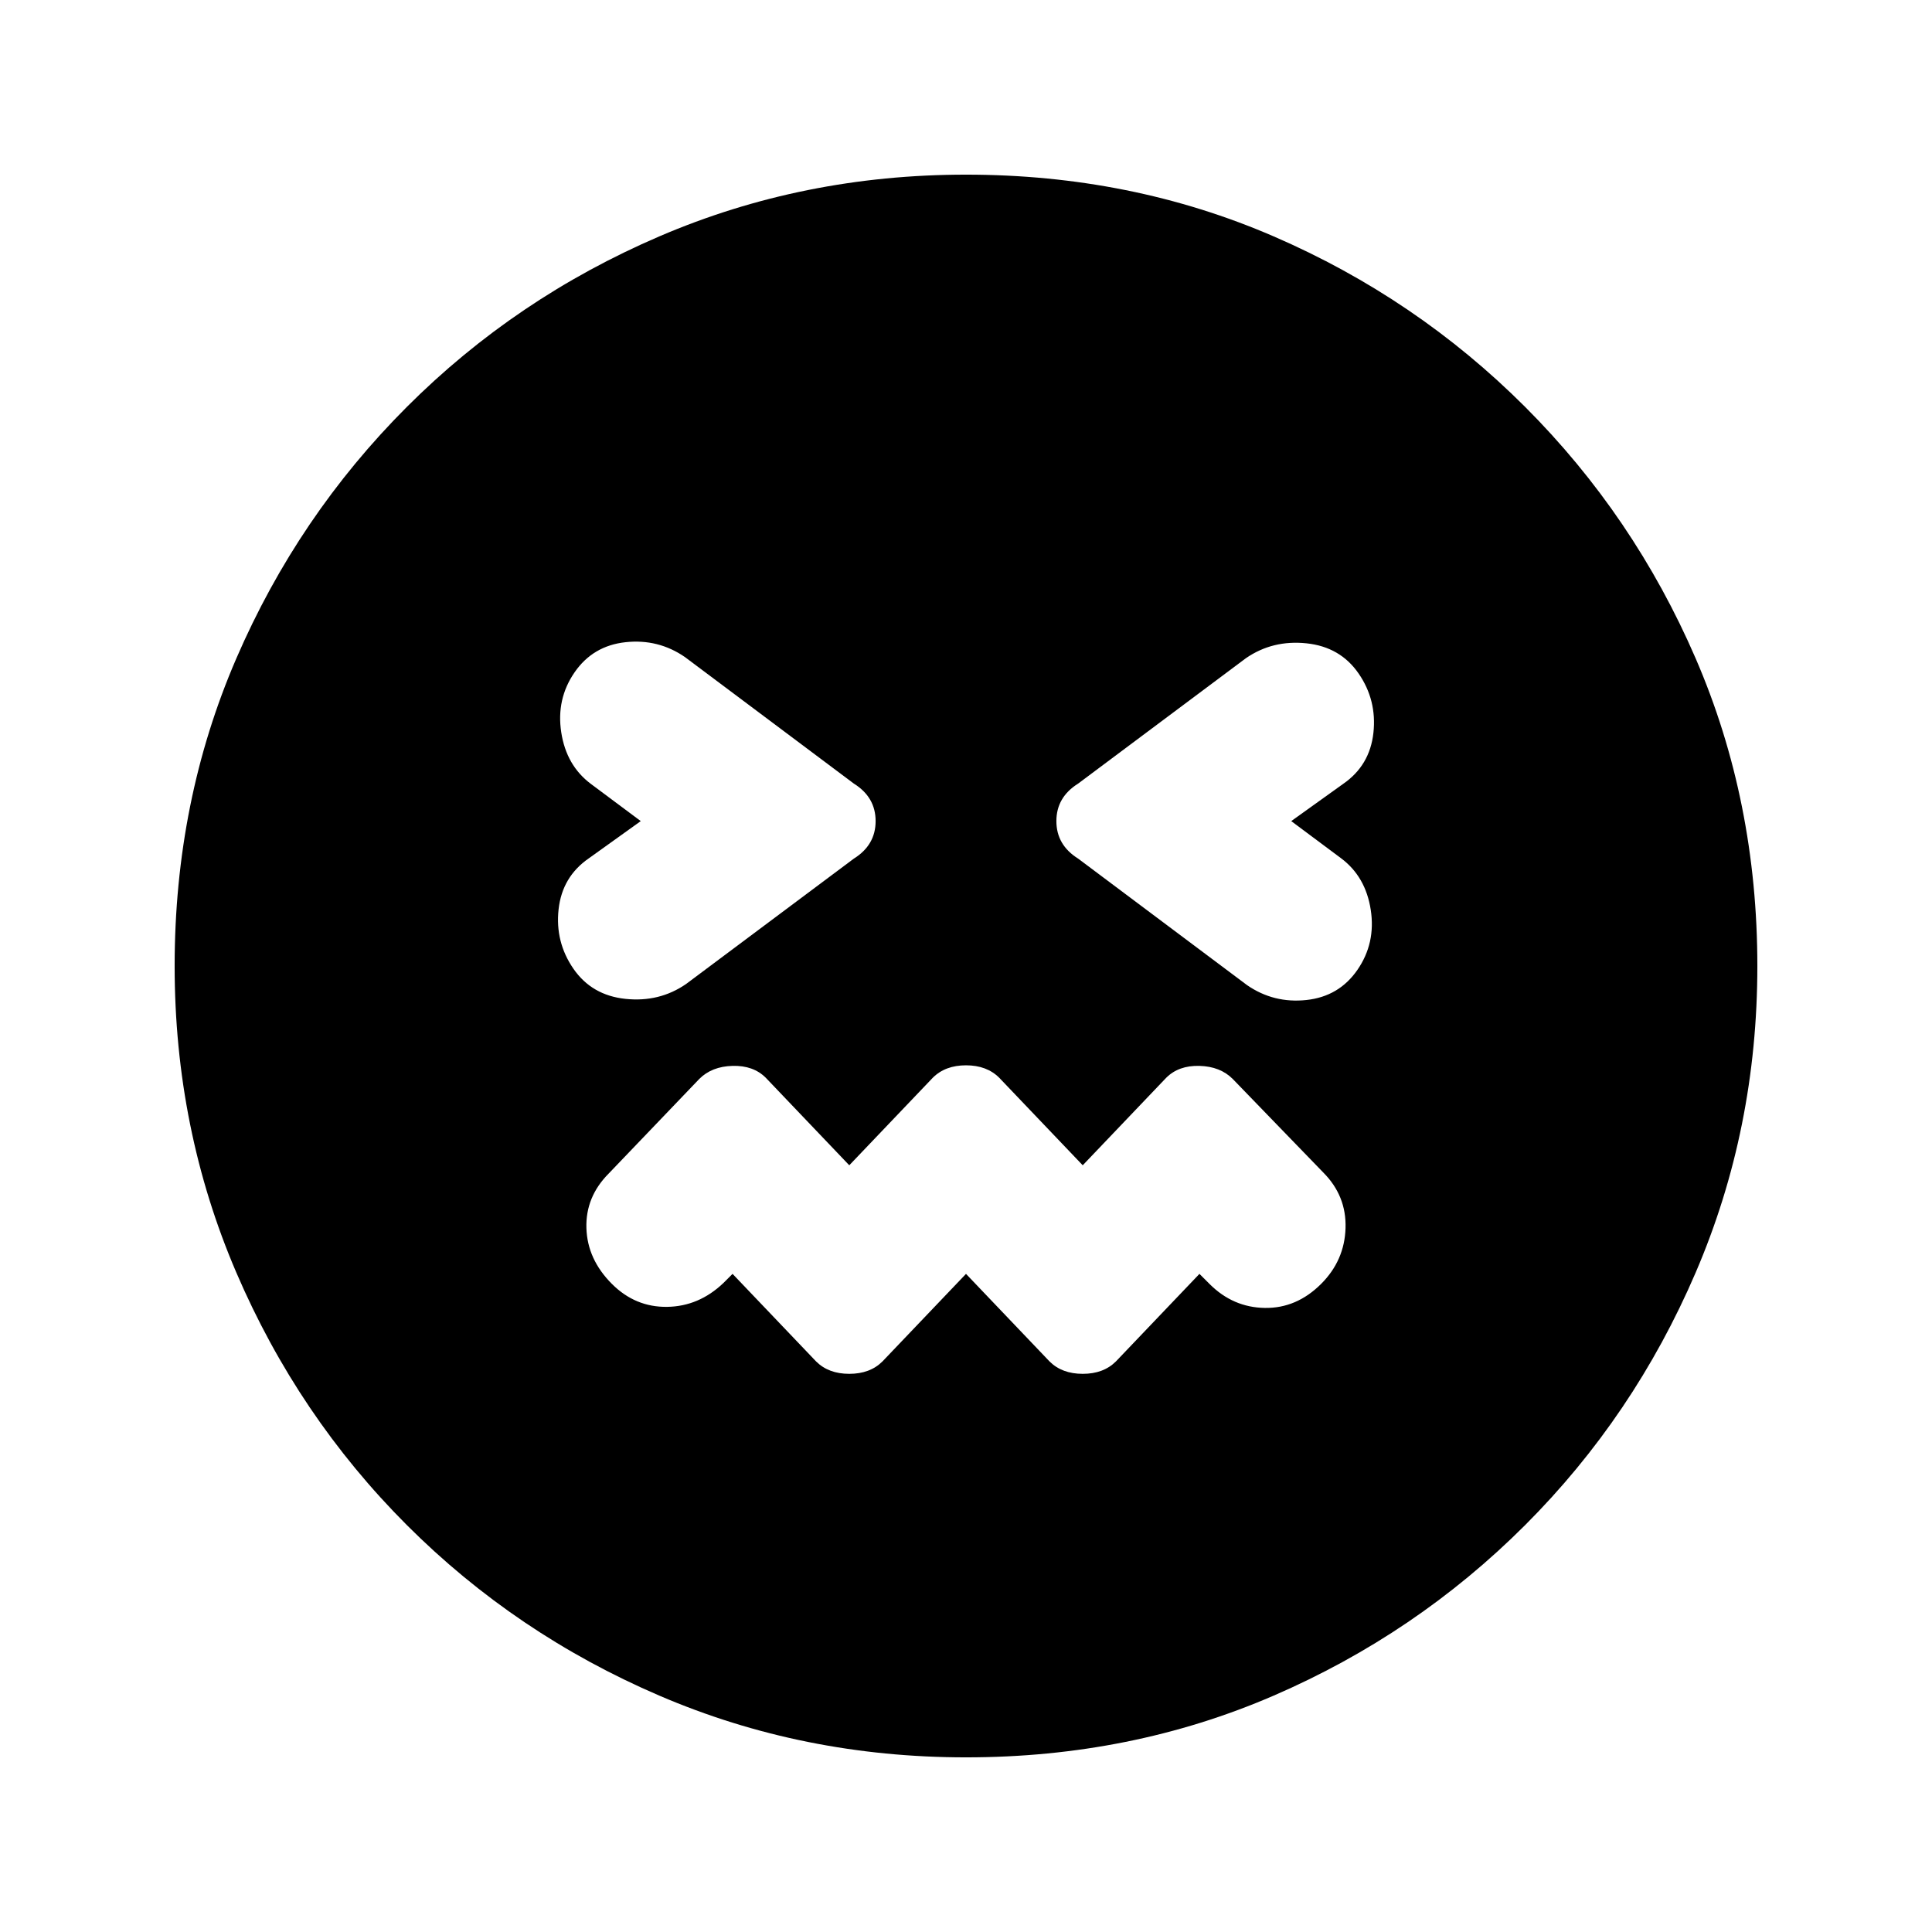 <svg xmlns="http://www.w3.org/2000/svg" height="20" viewBox="0 -960 960 960" width="20"><path d="m480-327.02 41.48 43.48q6.19 6.19 16.52 6.19 10.33 0 16.52-6.19L596-327.02l5.04 5.04q11.63 11.63 27.43 11.88 15.79.25 27.99-11.94 11.63-11.63 12.13-27.71t-11.13-27.71l-44.94-46.43q-6.19-6.2-16.52-6.48-10.33-.28-16.52 5.91L538-380.98l-41.48-43.48q-6.19-6.19-16.52-6.19-10.33 0-16.52 6.19L422-380.98l-41.48-43.48q-6.19-6.19-16.52-5.91-10.33.28-16.52 6.48l-44.94 46.93q-11.63 11.63-11.16 27.18.47 15.54 12.66 27.74 11.63 11.63 27.43 11.41 15.79-.22 27.99-11.85l4.54-4.54 41.48 43.48q6.19 6.19 16.52 6.19 10.33 0 16.52-6.19L480-327.02ZM318.39-552l-25.78 18.48q-13.26 9.13-15.05 25.36-1.78 16.23 7.35 29.49 9.13 13.26 25.93 15.01 16.79 1.75 30.05-7.38l83.37-62.31q10.83-6.76 10.83-18.65 0-11.89-10.83-18.65l-83.93-62.87q-13.26-9.13-29.49-7.38-16.23 1.75-25.36 15.01-9.13 13.26-6.6 29.77 2.53 16.51 14.73 25.64L318.39-552Zm323.22 0 25.78-18.48q13.26-9.13 15.05-25.36 1.78-16.23-7.35-29.49-9.13-13.26-25.93-15.01-16.79-1.75-30.05 7.38l-83.37 62.31q-10.83 6.76-10.83 18.65 0 11.89 10.83 18.65l83.93 62.87q13.26 9.13 29.49 7.38 16.23-1.75 25.36-15.01 9.13-13.26 6.6-29.77-2.53-16.51-14.73-25.64L641.61-552ZM480-86.78q-80.96 0-152.35-30.66-71.39-30.67-125.47-84.74-54.07-54.08-84.74-125.47Q86.78-399.04 86.78-480q0-81.96 30.66-152.85 30.67-70.89 84.74-124.97 54.08-54.07 125.47-84.74 71.39-30.66 152.35-30.66 81.96 0 152.85 30.66 70.89 30.67 124.97 84.74 54.07 54.08 84.74 124.97 30.66 70.89 30.66 152.85 0 80.96-30.66 152.35-30.67 71.39-84.74 125.47-54.08 54.07-124.97 84.74Q561.96-86.78 480-86.78Z"/></svg>